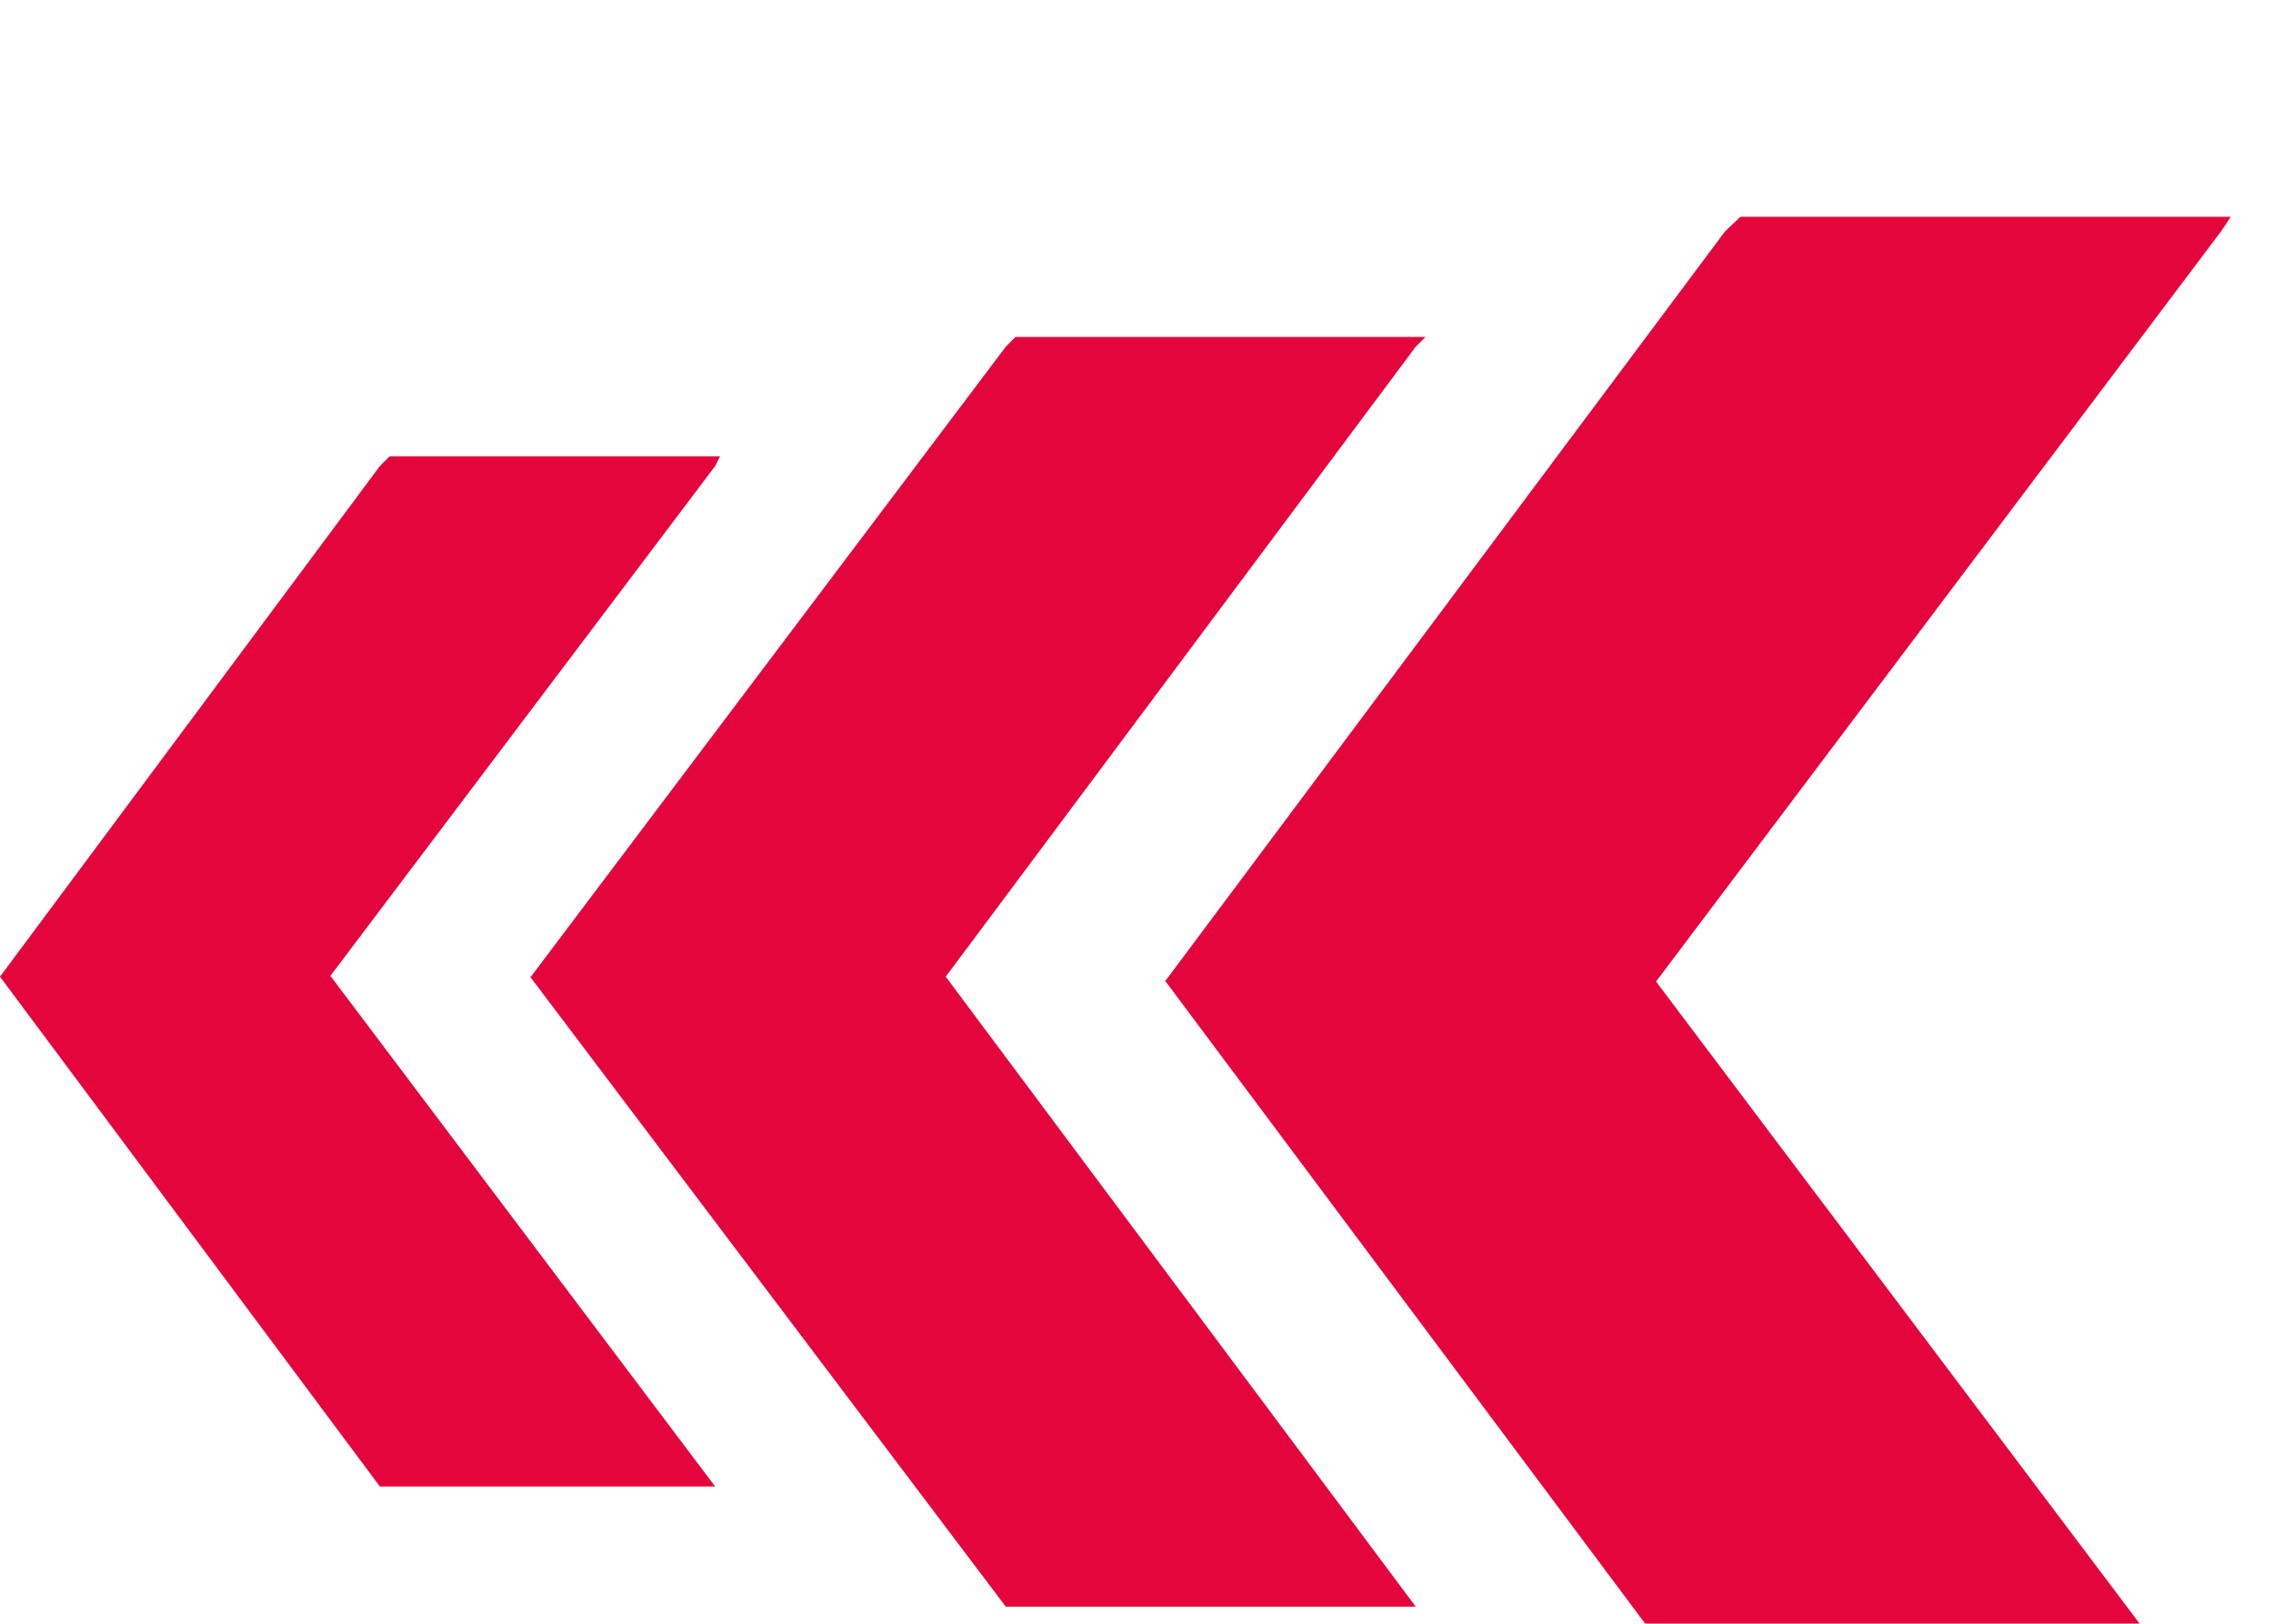 <svg width="28" height="20" viewBox="0 0 28 20" fill="none" xmlns="http://www.w3.org/2000/svg">
<g filter="url(#filter0_i_24_120)">
<path fill-rule="evenodd" clip-rule="evenodd" d="M14.36 10.09L21.26 19.33L27.36 19.33L20.4 10.09L27.36 0.85L27.48 0.67L21.44 0.67L21.25 0.85L14.35 10.09L14.36 10.09ZM1.10901e-07 10.03L4.68 16.31L8.81 16.31L4.07 10.02L8.81 3.74L8.87 3.62L4.8 3.62L4.68 3.74L1.10901e-07 10.03ZM6.53 10.03L12.39 17.79L17.44 17.79L11.65 10.03L17.44 2.27L17.56 2.15L12.51 2.15L12.39 2.27L6.54 10.03L6.53 10.03Z" fill="#E5053D"/>
</g>
<defs>
<filter id="filter0_i_24_120" x="0" y="0.67" width="27.48" height="19.66" filterUnits="userSpaceOnUse" color-interpolation-filters="sRGB">
<feFlood flood-opacity="0" result="BackgroundImageFix"/>
<feBlend mode="normal" in="SourceGraphic" in2="BackgroundImageFix" result="shape"/>
<feColorMatrix in="SourceAlpha" type="matrix" values="0 0 0 0 0 0 0 0 0 0 0 0 0 0 0 0 0 0 127 0" result="hardAlpha"/>
<feOffset dy="2"/>
<feGaussianBlur stdDeviation="0.5"/>
<feComposite in2="hardAlpha" operator="arithmetic" k2="-1" k3="1"/>
<feColorMatrix type="matrix" values="0 0 0 0 1 0 0 0 0 1 0 0 0 0 1 0 0 0 0.25 0"/>
<feBlend mode="normal" in2="shape" result="effect1_innerShadow_24_120"/>
</filter>
</defs>
</svg>
